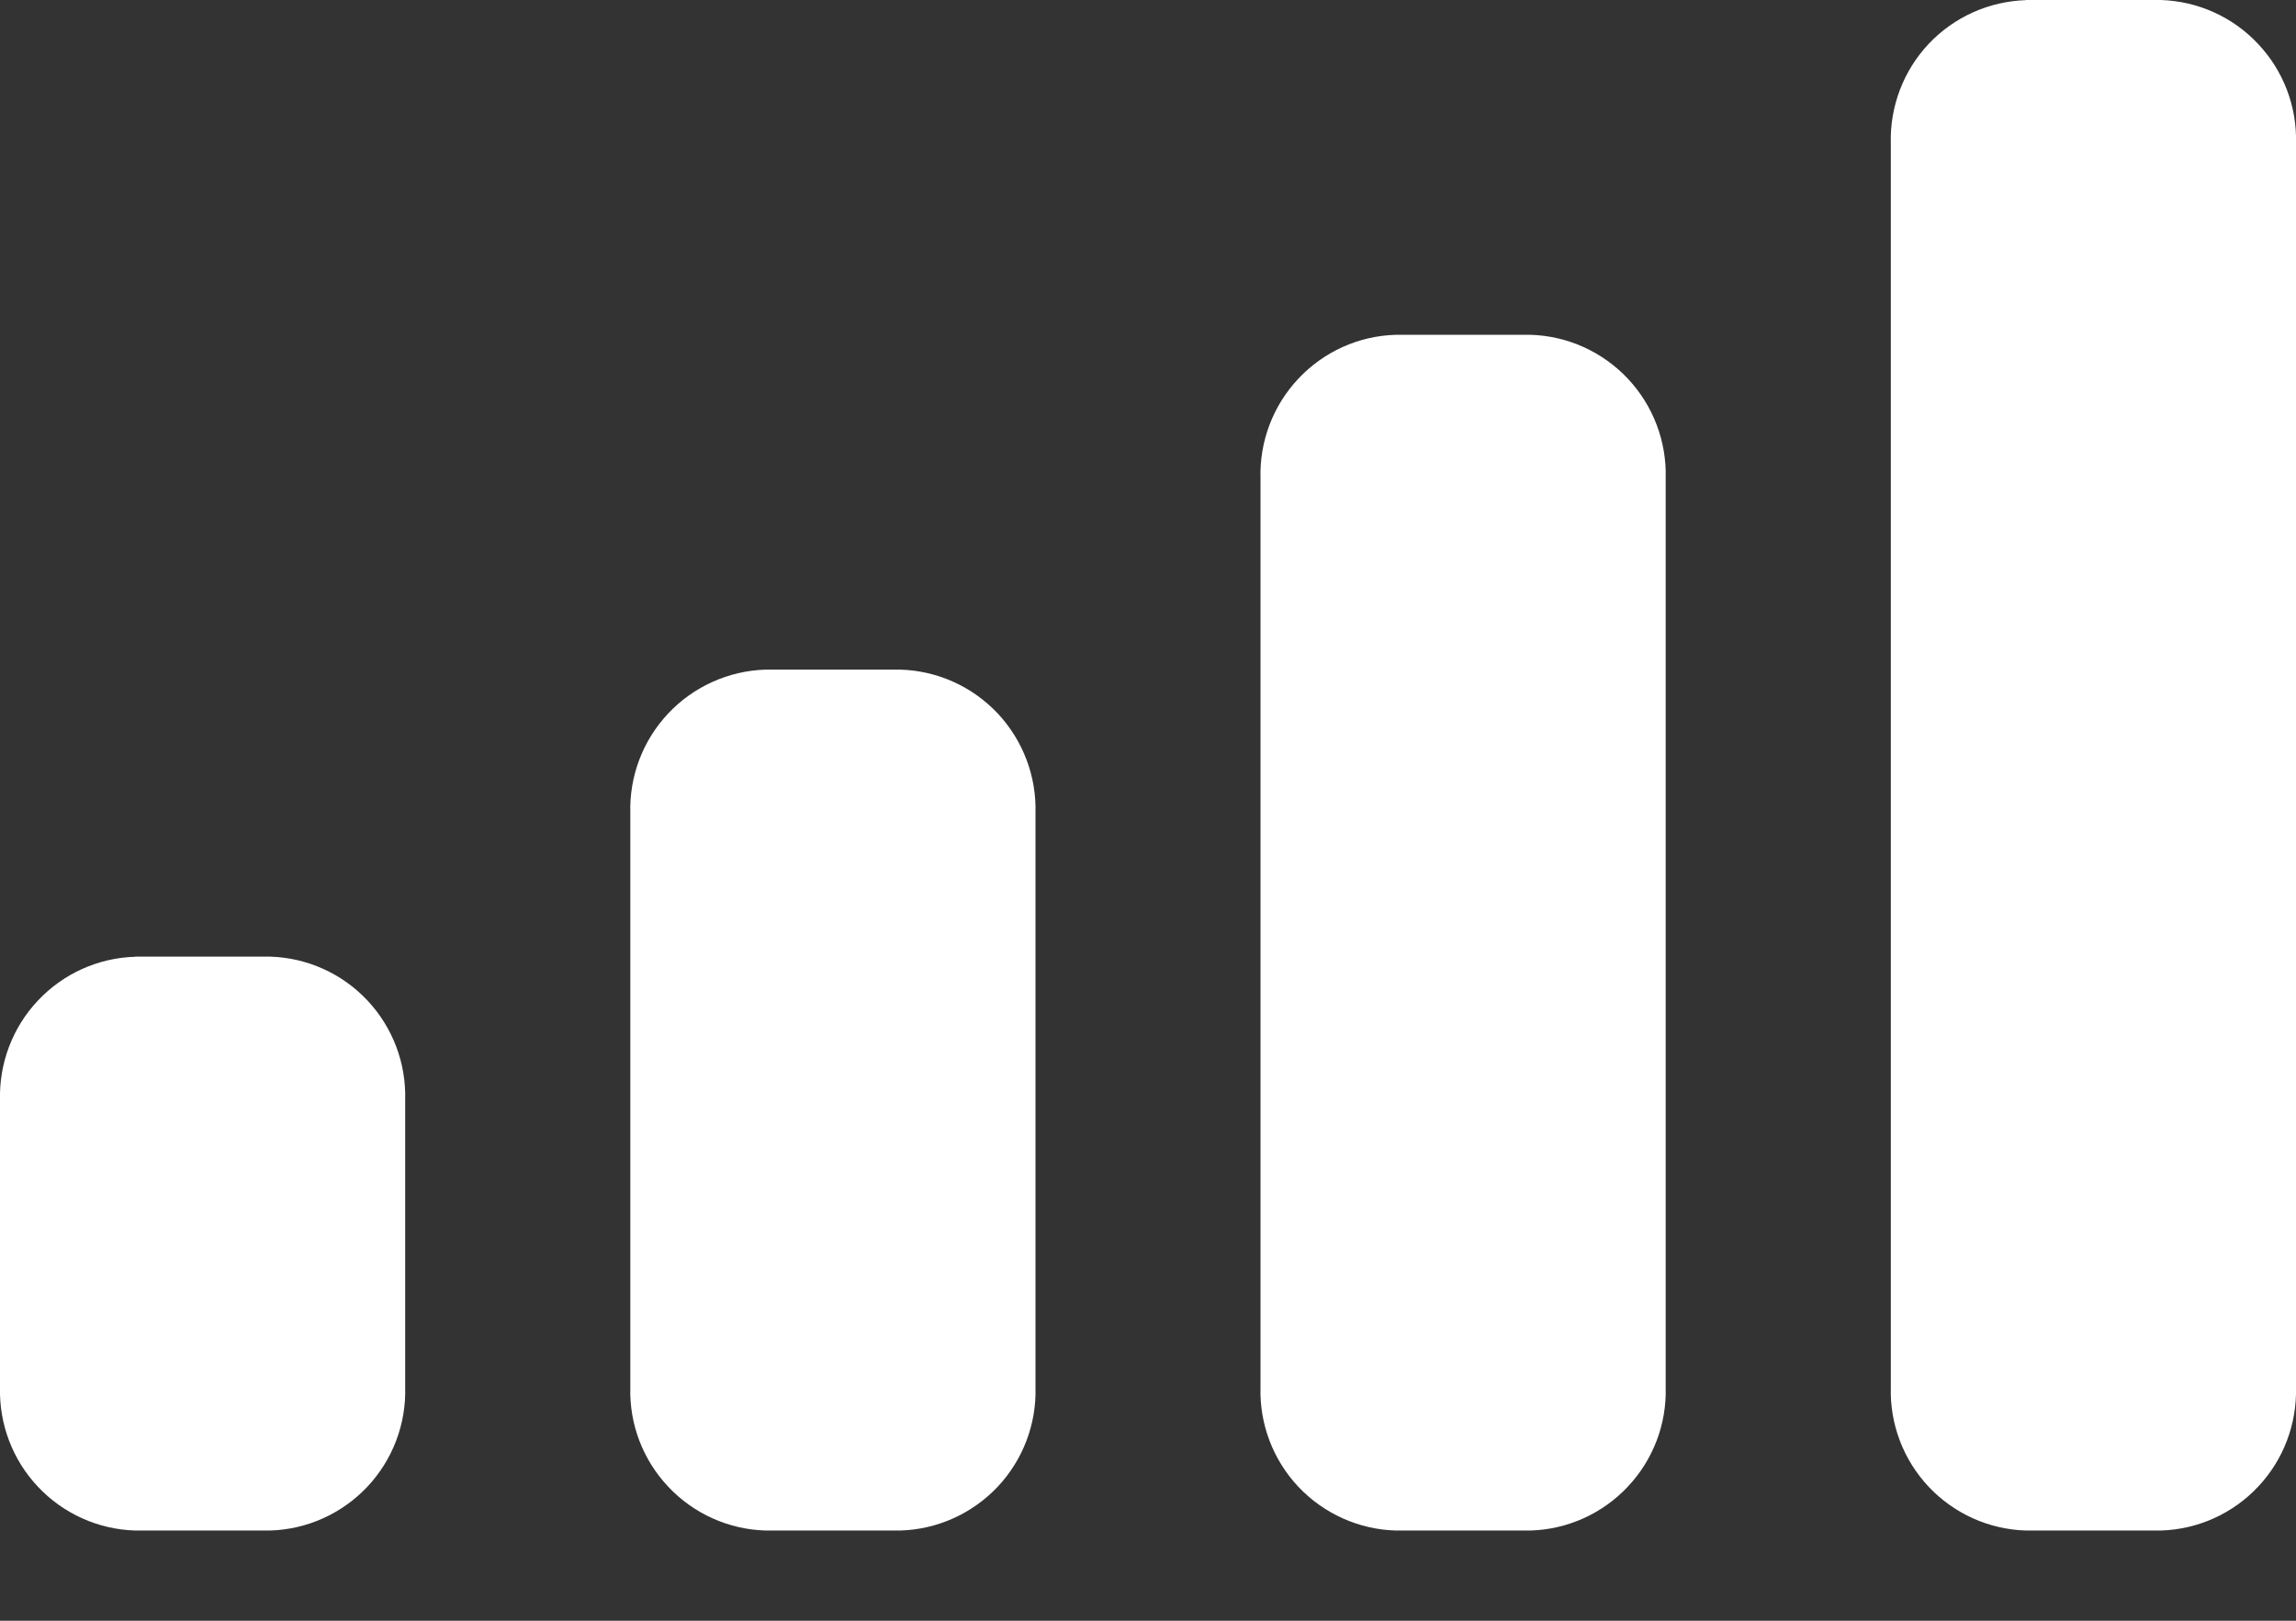 <svg width="17" height="12" viewBox="0 0 17 12" fill="none" xmlns="http://www.w3.org/2000/svg">
<rect x="0" y="0" width="17" height="12" fill="#333333" stroke="none"/>
<path d="M1 7.083H2C2.274 7.091 2.533 7.208 2.72 7.407C2.908 7.607 3.008 7.872 3 8.146V10.271C3.008 10.544 2.907 10.809 2.72 11.008C2.532 11.207 2.274 11.324 2 11.332H1C0.727 11.324 0.468 11.207 0.281 11.008C0.093 10.809 -0.007 10.544 0 10.271V8.146C-0.007 7.872 0.093 7.607 0.281 7.408C0.468 7.209 0.727 7.092 1 7.084V7.083ZM5.667 4.958H6.667C6.941 4.966 7.199 5.083 7.387 5.282C7.574 5.482 7.675 5.747 7.667 6.021V10.271C7.675 10.544 7.574 10.809 7.387 11.008C7.199 11.207 6.94 11.324 6.667 11.332H5.667C5.394 11.324 5.135 11.207 4.948 11.008C4.76 10.809 4.659 10.544 4.667 10.271V6.021C4.659 5.747 4.76 5.482 4.947 5.283C5.134 5.084 5.393 4.967 5.666 4.958H5.667ZM10.333 2.479H11.333C11.606 2.487 11.865 2.604 12.053 2.804C12.24 3.003 12.341 3.268 12.333 3.542V10.271C12.341 10.544 12.24 10.809 12.052 11.008C11.865 11.207 11.606 11.324 11.333 11.332H10.333C10.06 11.324 9.801 11.207 9.613 11.008C9.426 10.809 9.325 10.544 9.333 10.271V3.542C9.325 3.268 9.426 3.003 9.613 2.804C9.801 2.604 10.059 2.487 10.333 2.479ZM15 0H16C16.273 0.009 16.532 0.125 16.719 0.325C16.907 0.524 17.008 0.789 17 1.063V10.271C17.007 10.544 16.907 10.809 16.719 11.008C16.532 11.207 16.273 11.324 16 11.332H15C14.726 11.324 14.468 11.207 14.28 11.008C14.093 10.809 13.992 10.544 14 10.271V1.063C13.992 0.79 14.093 0.524 14.28 0.325C14.468 0.126 14.726 0.01 15 0.001V0Z" fill="white"/>
</svg>
